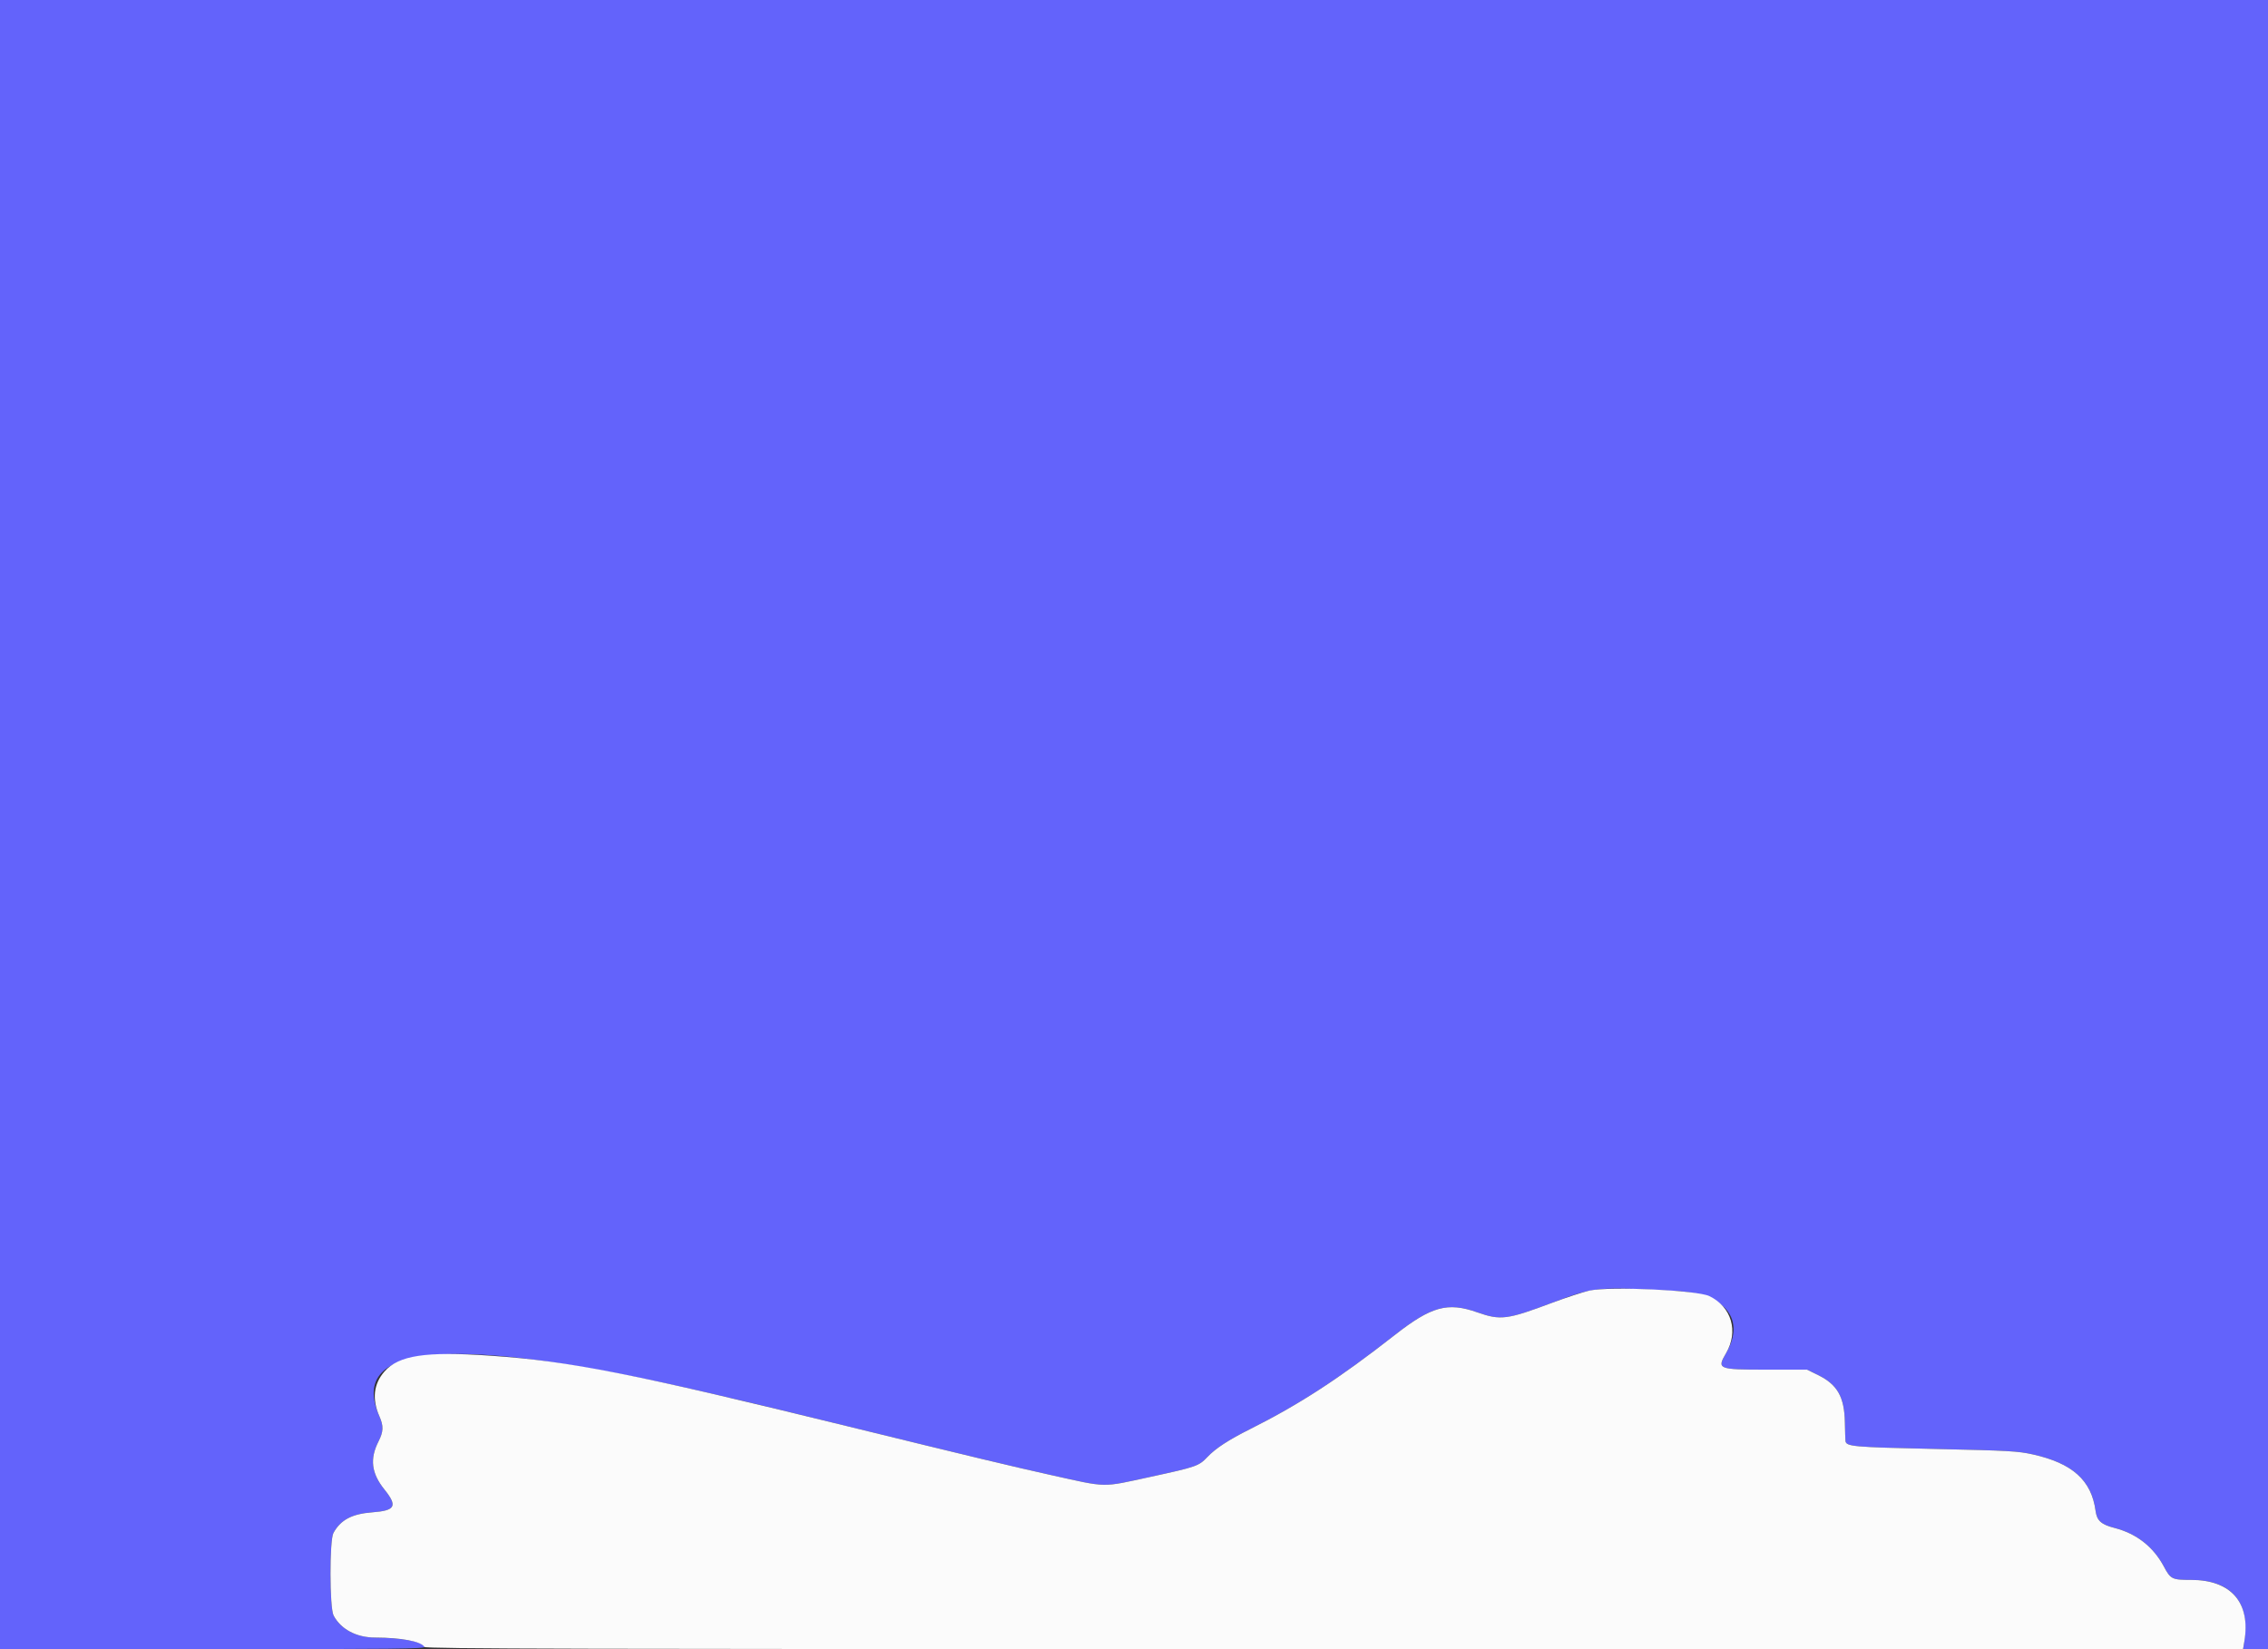<svg id="svg" version="1.1" width="400" height="290.909" viewBox="0 0 400 290.909" xmlns="http://www.w3.org/2000/svg" xmlns:xlink="http://www.w3.org/1999/xlink" ><rect x="0" y="0" width="400" height="290.909" fill="#333333" stroke="none"/><g id="svgg"><path id="path0" d="M0.000 145.455 L 0.000 290.909 37.518 290.909 C 69.664 290.909,75.014 290.850,74.879 290.499 C 74.529 289.586,70.937 288.904,66.327 288.875 C 62.846 288.854,60.154 287.452,58.836 284.975 C 58.118 283.627,58.098 271.689,58.811 270.400 C 60.084 268.098,62.068 267.045,65.643 266.775 C 69.746 266.464,70.161 265.684,67.791 262.731 C 65.508 259.886,65.195 257.351,66.747 254.287 C 67.643 252.518,67.678 251.551,66.907 249.809 C 61.137 236.764,80.298 235.350,124.364 245.571 C 134.191 247.850,136.228 248.338,149.527 251.602 C 170.944 256.858,178.750 258.730,185.309 260.185 C 195.465 262.438,194.157 262.413,202.869 260.523 C 211.022 258.754,211.427 258.613,212.945 257.014 C 214.404 255.478,216.677 253.994,220.509 252.075 C 229.144 247.752,236.216 243.153,245.955 235.526 C 252.461 230.430,255.294 229.649,260.556 231.499 C 264.649 232.939,265.802 232.792,273.714 229.822 C 281.329 226.964,281.407 226.957,295.736 227.737 C 304.304 228.204,307.905 232.747,304.420 238.693 C 302.766 241.515,302.975 241.600,311.567 241.600 L 318.697 241.600 320.641 242.556 C 324.057 244.234,325.289 246.409,325.375 250.909 C 325.406 252.509,325.453 253.977,325.479 254.172 C 325.615 255.169,326.700 255.267,341.236 255.592 C 354.366 255.885,355.893 255.971,358.545 256.562 C 365.522 258.119,368.865 261.129,369.589 266.506 C 369.822 268.244,370.569 268.919,372.925 269.525 C 376.806 270.524,379.775 272.846,381.638 276.342 C 382.824 278.568,383.075 278.691,386.443 278.691 C 393.462 278.691,396.864 282.559,395.845 289.382 L 395.616 290.909 397.808 290.909 L 400.000 290.909 400.000 145.455 L 400.000 0.000 200.000 0.000 L 0.000 0.000 0.000 145.455 " stroke="none" fill="#6363fb" fill-rule="evenodd"></path><path id="path1" d="M280.291 227.664 C 279.171 227.914,276.211 228.885,273.714 229.822 C 265.802 232.792,264.649 232.939,260.556 231.499 C 255.294 229.649,252.461 230.430,245.955 235.526 C 236.216 243.153,229.144 247.752,220.509 252.075 C 216.677 253.994,214.404 255.478,212.945 257.014 C 211.427 258.613,211.022 258.754,202.869 260.523 C 194.157 262.413,195.465 262.438,185.309 260.185 C 178.750 258.730,170.944 256.858,149.527 251.602 C 111.319 242.226,100.625 240.114,86.400 239.133 C 75.102 238.354,70.323 239.073,67.809 241.929 C 65.892 244.107,65.582 246.813,66.907 249.809 C 67.678 251.551,67.643 252.518,66.747 254.287 C 65.195 257.351,65.508 259.886,67.791 262.731 C 70.161 265.684,69.746 266.464,65.643 266.775 C 62.068 267.045,60.084 268.098,58.811 270.400 C 58.098 271.689,58.118 283.627,58.836 284.975 C 60.135 287.416,62.858 288.857,66.189 288.866 C 70.797 288.879,74.276 289.541,74.851 290.515 C 75.046 290.846,100.878 290.909,235.342 290.909 L 395.601 290.909 395.832 289.527 C 396.975 282.704,393.498 278.691,386.443 278.691 C 383.075 278.691,382.824 278.568,381.638 276.342 C 379.775 272.846,376.806 270.524,372.925 269.525 C 370.569 268.919,369.822 268.244,369.589 266.506 C 368.865 261.129,365.522 258.119,358.545 256.562 C 355.893 255.971,354.366 255.885,341.236 255.592 C 326.700 255.267,325.615 255.169,325.479 254.172 C 325.453 253.977,325.406 252.509,325.375 250.909 C 325.289 246.409,324.057 244.234,320.641 242.556 L 318.697 241.600 311.567 241.600 C 302.975 241.600,302.766 241.515,304.420 238.693 C 306.664 234.864,305.397 230.528,301.481 228.632 C 299.288 227.571,283.871 226.867,280.291 227.664 " stroke="none" fill="#fbfbfb" fill-rule="evenodd"></path></g></svg>